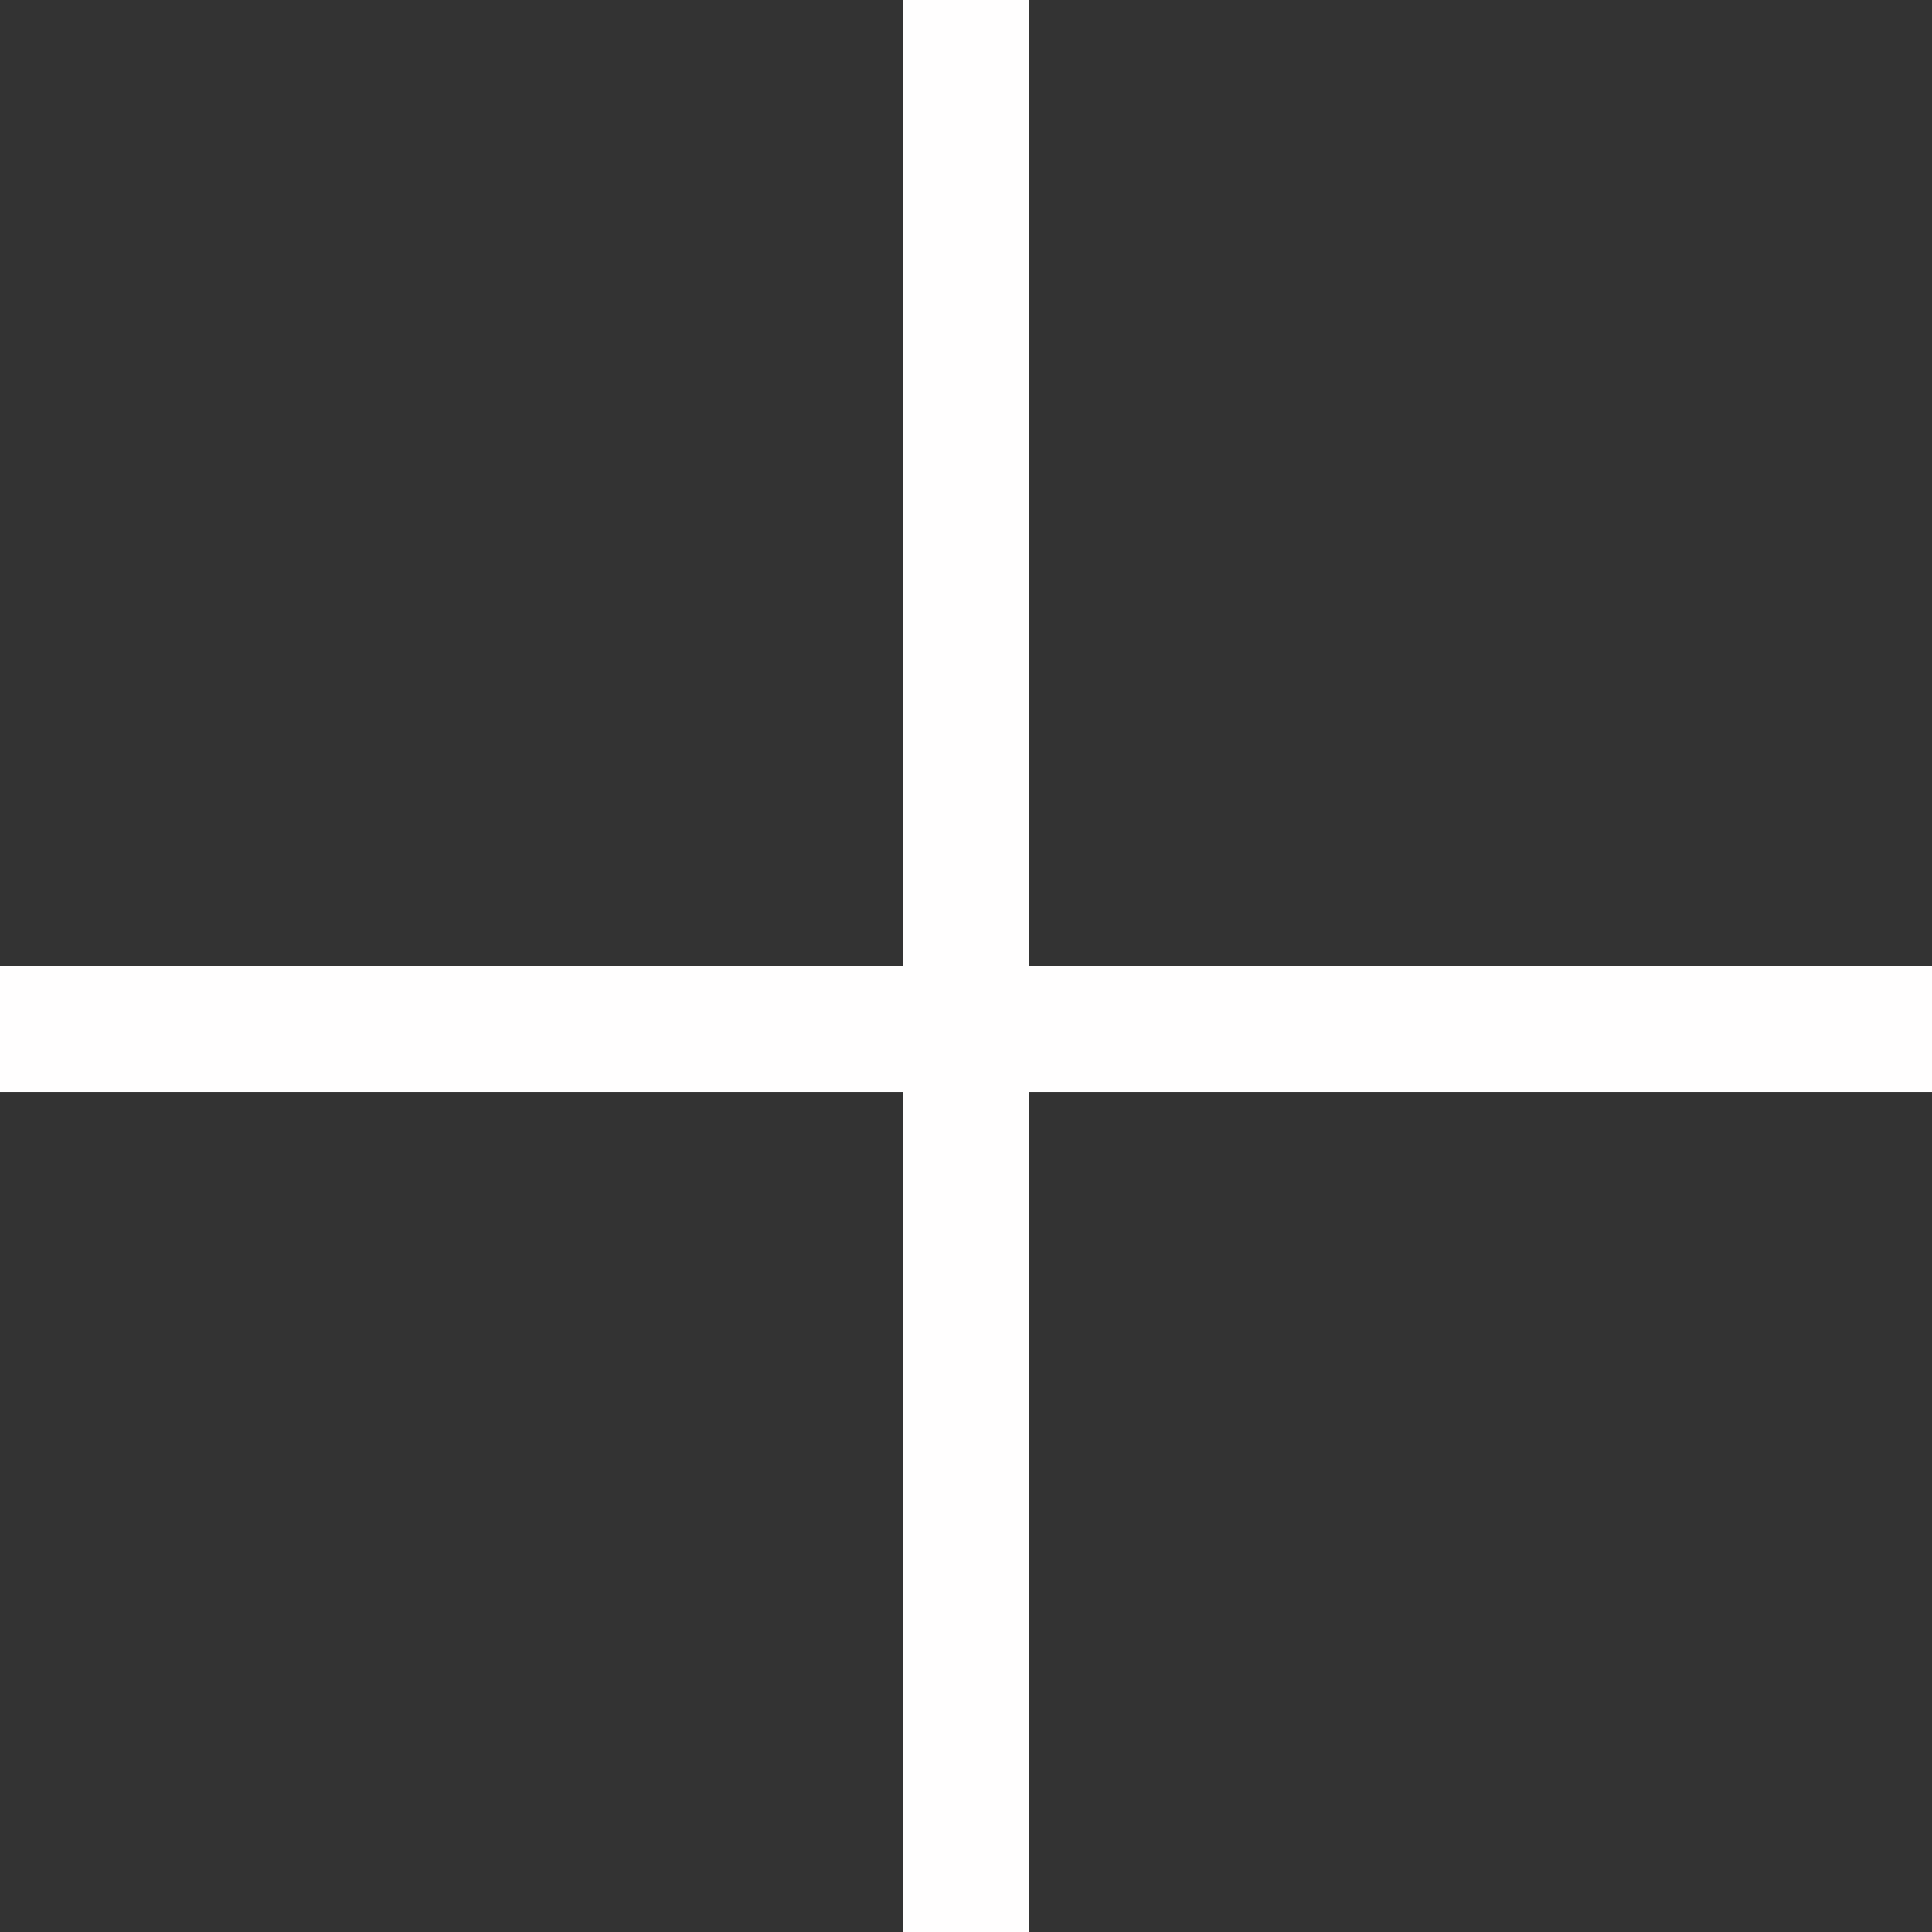 <svg width="92" height="92" viewBox="0 0 92 92" fill="none" xmlns="http://www.w3.org/2000/svg">
<rect x="0" y="0" width="92" height="92" fill="#333333" stroke="none"/>
<rect x="43" width="6" height="92" fill="#FFFEFE"/>
<rect y="52" width="6" height="92" transform="rotate(-90 0 52)" fill="#FFFEFE"/>
</svg>
